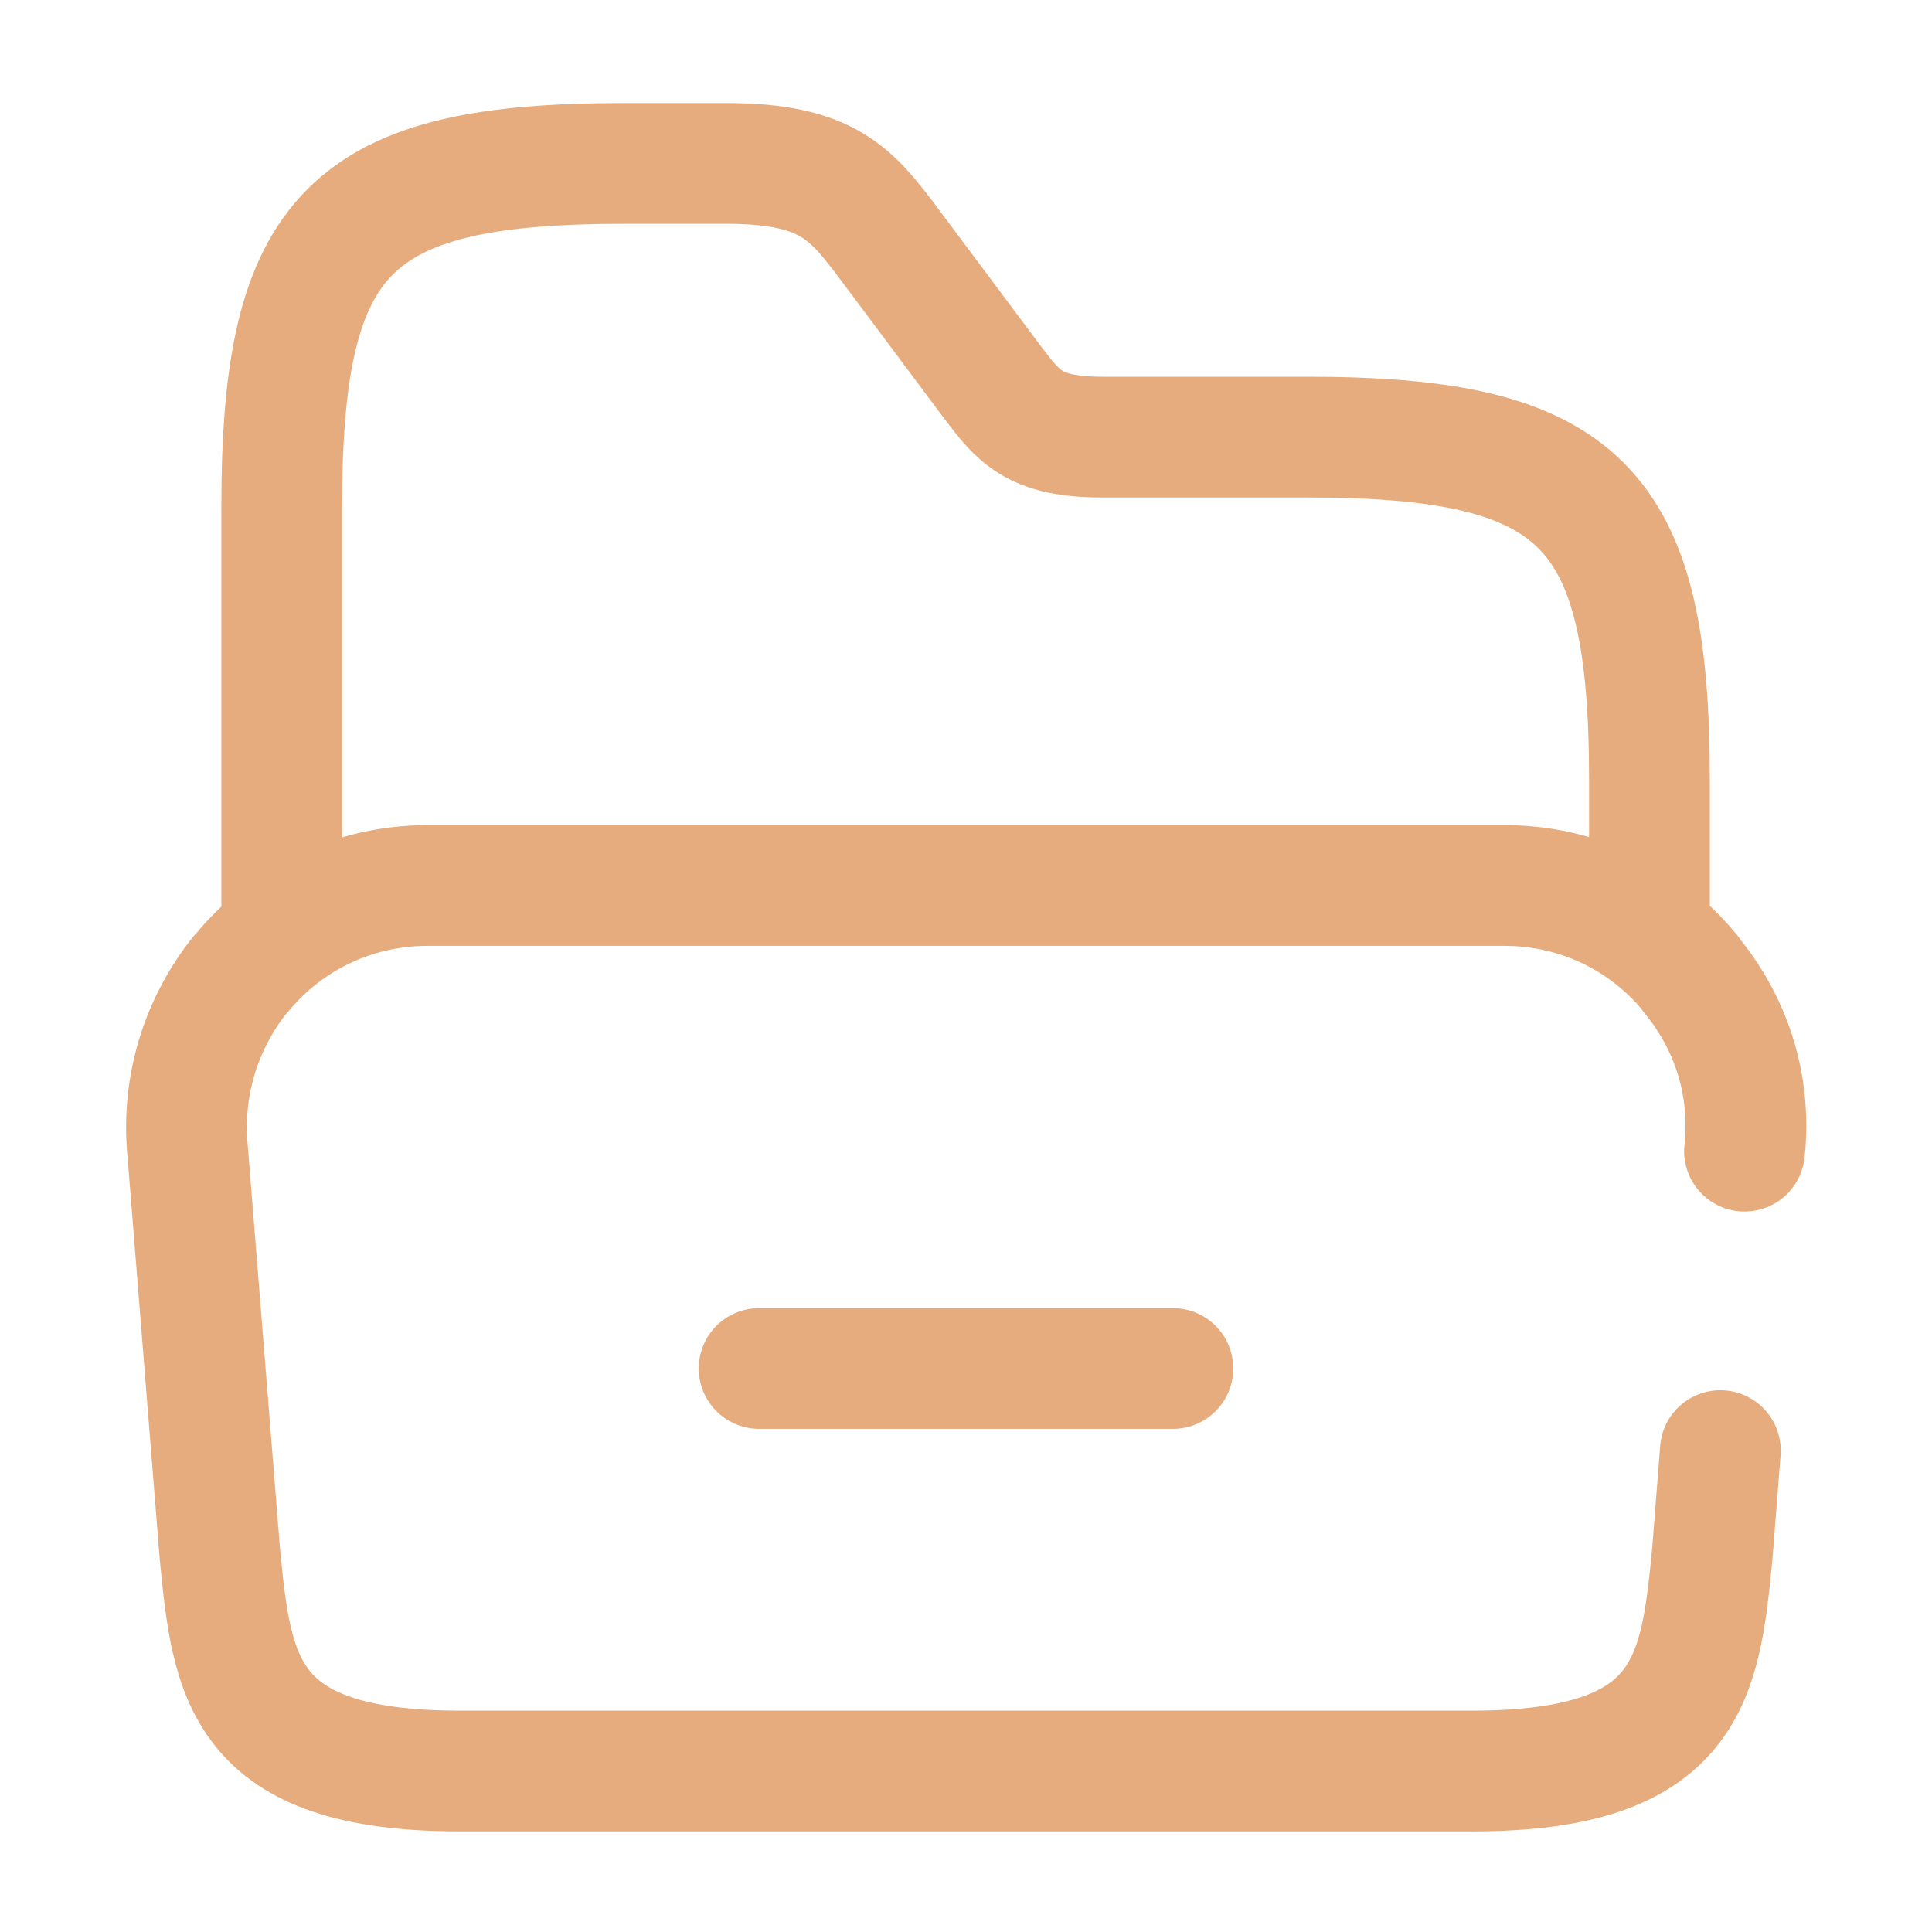 <?xml version="1.0" encoding="utf-8"?>
<svg width="24px" height="24px" viewBox="0 0 24 24" version="1.1" xmlns:xlink="http://www.w3.org/1999/xlink" xmlns="http://www.w3.org/2000/svg">
  <g id="vuesaxbrokenfolder-open" fill-opacity="1">
    <path d="M0 0L24 0L24 24L0 24L0 0Z" id="vuesaxbrokenfolder-open" fill="none" fill-rule="evenodd" stroke="none" />
    <g id="vuesaxbrokenfolder-open">
      <path d="M21.371 18.02L21.271 19.3C21.121 20.83 21.001 22 18.291 22L5.711 22C3.001 22 2.881 20.83 2.731 19.3L2.331 14.3C2.251 13.47 2.511 12.7 2.981 12.11C2.991 12.1 2.991 12.1 3.001 12.09C3.551 11.42 4.381 11 5.311 11L18.691 11C19.621 11 20.441 11.42 20.981 12.07C20.991 12.08 21.001 12.09 21.001 12.1C21.491 12.69 21.761 13.46 21.671 14.3" id="Vector" fill="none" stroke="#E6AC7D" stroke-width="1.5" stroke-linecap="round" stroke-linejoin="round" />
      <path d="M3.5 11.43L3.5 6.28C3.5 2.88 4.35 2.03 7.75 2.03L9.02 2.03C10.29 2.03 10.58 2.41 11.06 3.05L12.33 4.75C12.65 5.17 12.84 5.43 13.69 5.43L16.24 5.43C19.64 5.43 20.49 6.28 20.49 9.68L20.49 11.47" id="Vector" fill="none" stroke="#E6AC7D" stroke-width="1.5" stroke-linecap="round" stroke-linejoin="round" />
      <path d="M9.43 17L14.57 17" id="Vector" fill="none" fill-rule="evenodd" stroke="#E6AC7D" stroke-width="1.5" stroke-linecap="round" stroke-linejoin="round" />
      <path d="M24 0L24 24L0 24L0 0L24 0Z" id="Vector" fill="none" fill-rule="evenodd" stroke="none" />
    </g>
  </g>
</svg>